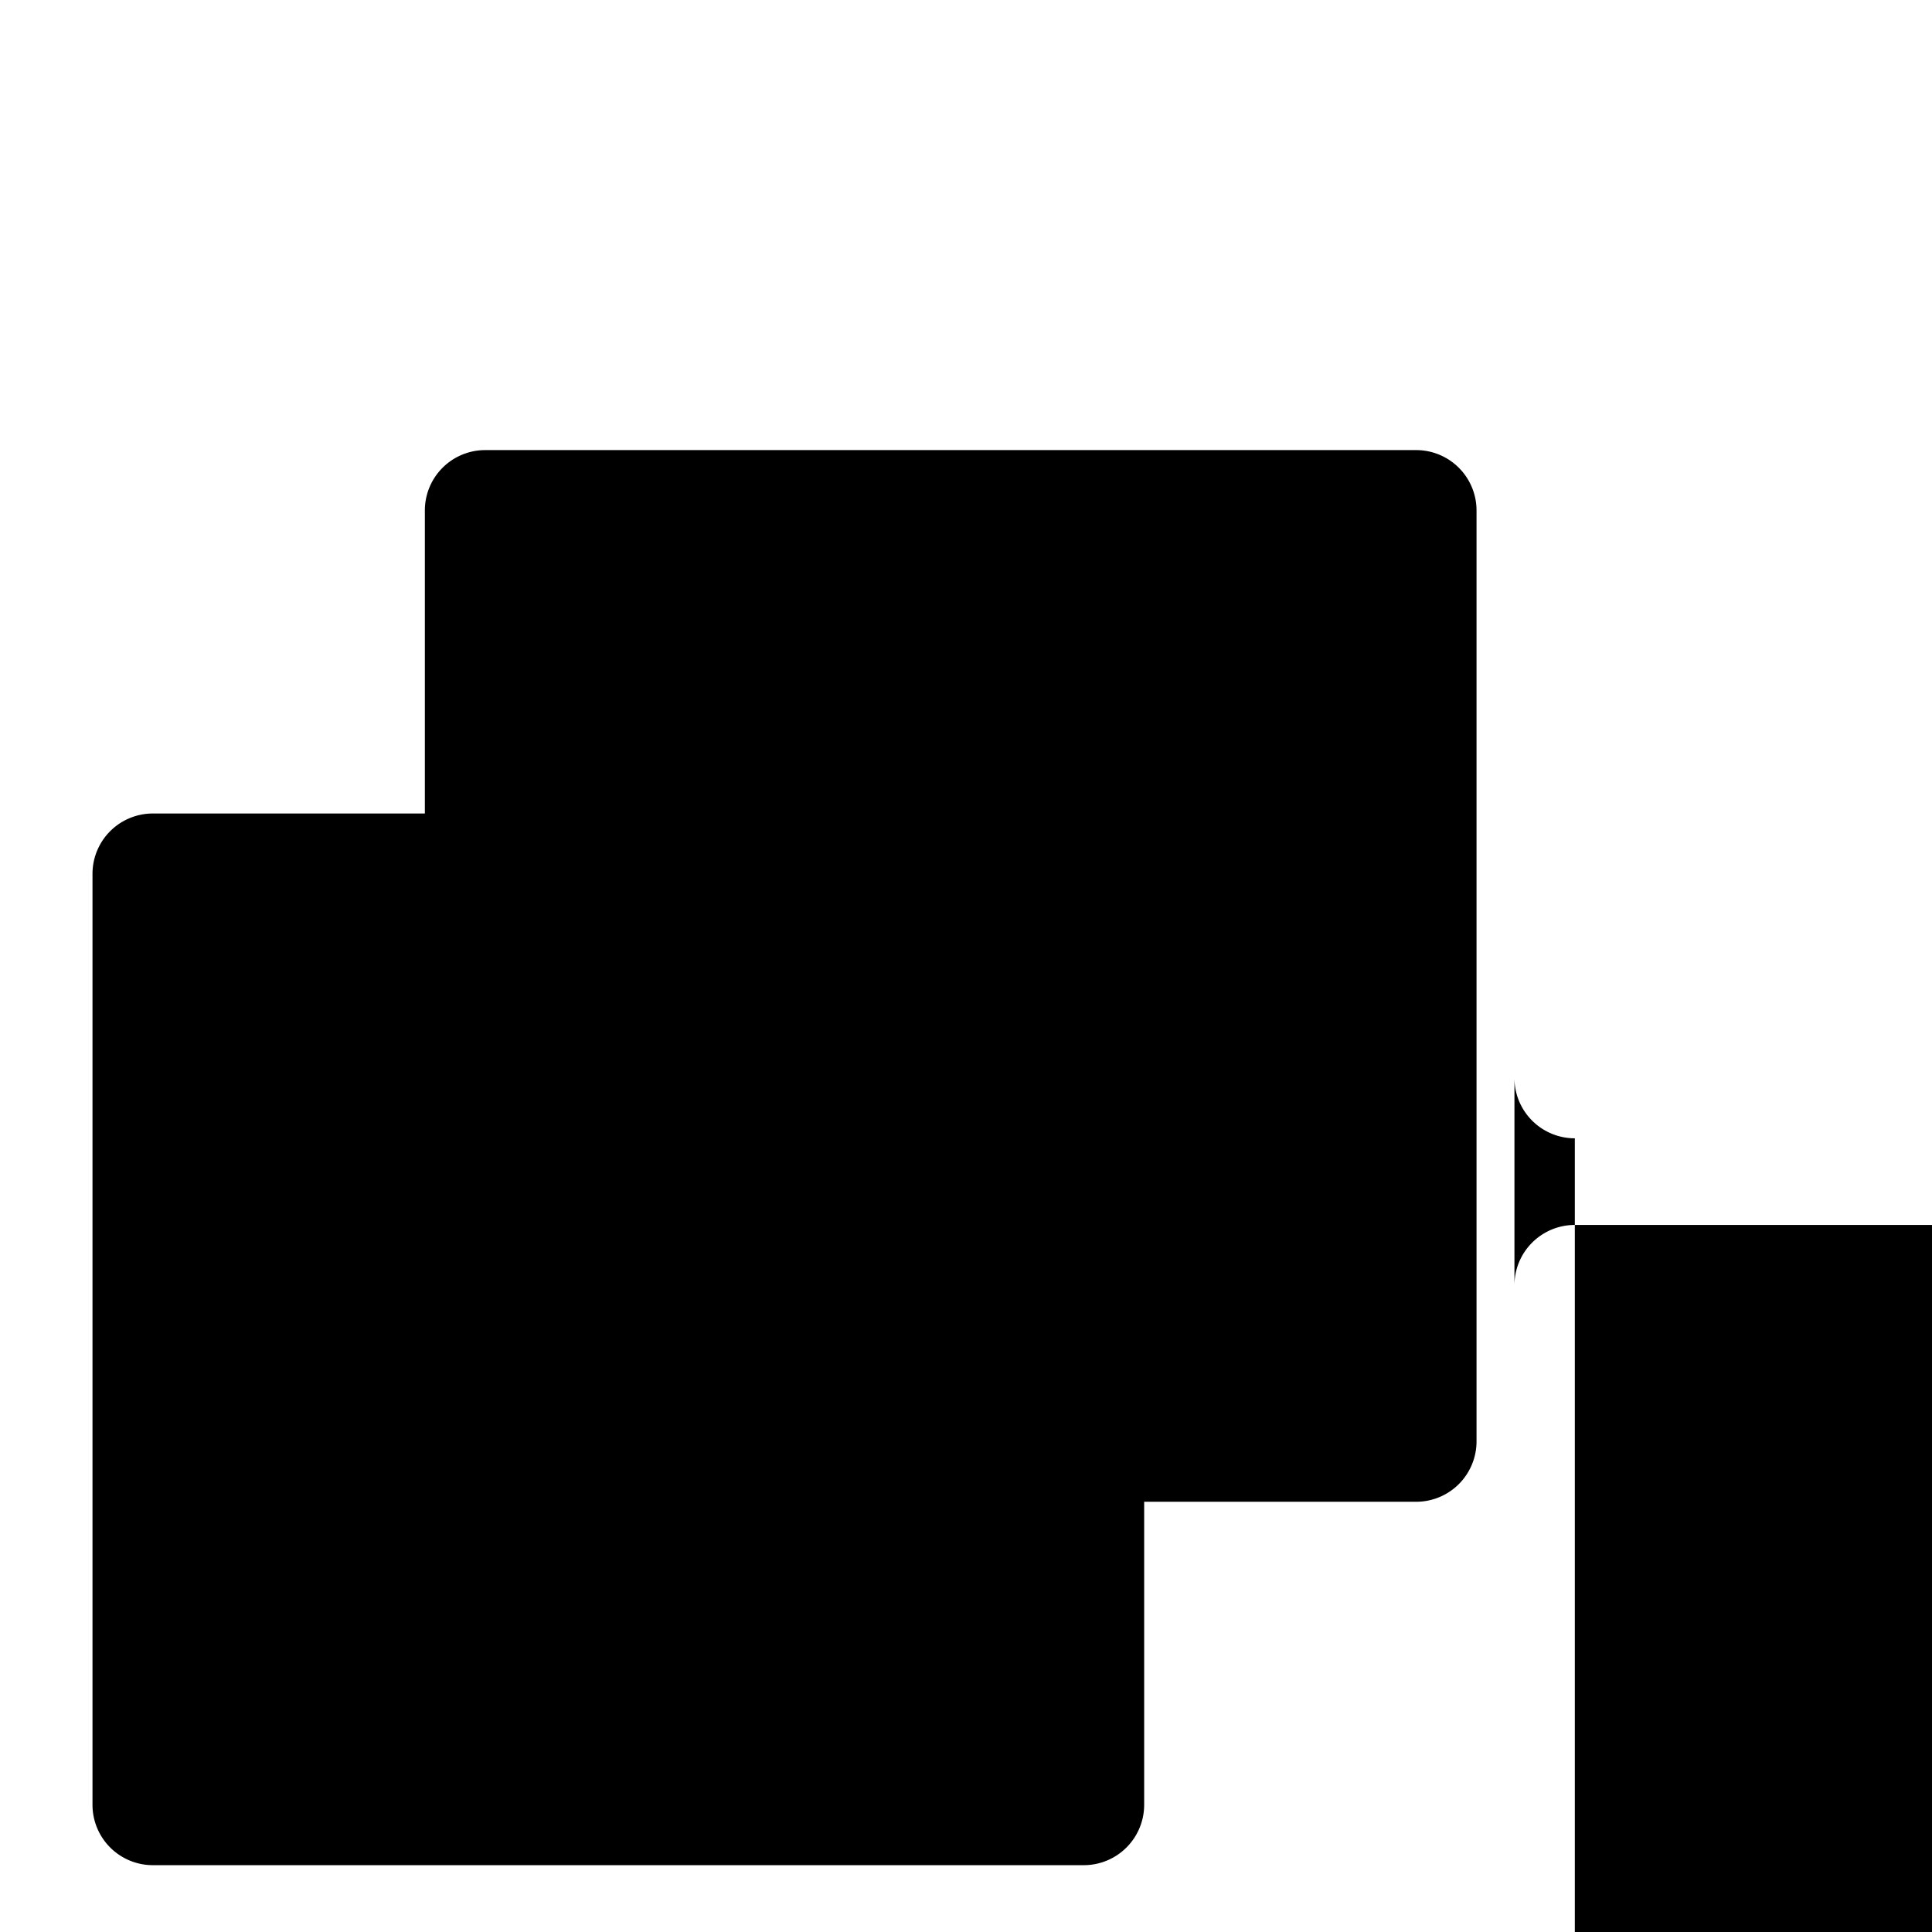 <?xml version="1.0" encoding="UTF-8" standalone="no"?>
<!-- Created with Inkscape (http://www.inkscape.org/) -->

<svg
   viewBox="0 0 32 32"
   version="1.1"
   id="svg1"
   xmlns="http://www.w3.org/2000/svg"
   xmlns:svg="http://www.w3.org/2000/svg">
  <defs
     id="defs1" />
  <g
     id="layer1">
    <path
       style="stroke-width:1.505;stroke-linecap:round;stroke-linejoin:round;stroke-miterlimit:2.1;paint-order:stroke fill markers"
       id="rect1"
       width="17.419"
       height="17.419"
       x="1.532"
       y="13.474"
       d="M 2.532,13.474 H 17.951 a 1,1 45 0 1 1,1 V 29.893 a 1,1 135 0 1 -1,1 H 2.532 a 1,1 45 0 1 -1,-1 V 14.474 a 1,1 135 0 1 1,-1 z" />
    <path
       style="stroke-width:1.505;stroke-linecap:round;stroke-linejoin:round;stroke-miterlimit:2.1;paint-order:stroke fill markers"
       id="rect2"
       width="17.419"
       height="17.419"
       x="7.973"
       y="7.43"
       d="M 8.973,7.43 H 24.392 a 1,1 45 0 1 1,1 l 0,15.419 a 1,1 135 0 1 -1,1 H 8.973 a 1,1 45 0 1 -1,-1 V 8.43 a 1,1 135 0 1 1,-1 z"
       transform="translate(-0.936,0.025)" />
    <path
       style="stroke-width:1.505;stroke-linecap:round;stroke-linejoin:round;stroke-miterlimit:2.1;paint-order:stroke fill markers"
       id="rect3"
       width="17.419"
       height="17.419"
       x="12.542"
       y="-18.854"
       transform="scale(1,-1)"
       d="m 13.542,-18.854 h 15.419 a 1,1 45 0 1 1,1 v 15.419 a 1,1 135 0 1 -1,1 h -15.419 a 1,1 45 0 1 -1,-1 V -17.854 a 1,1 135 0 1 1,-1 z" />
  </g>
</svg>
